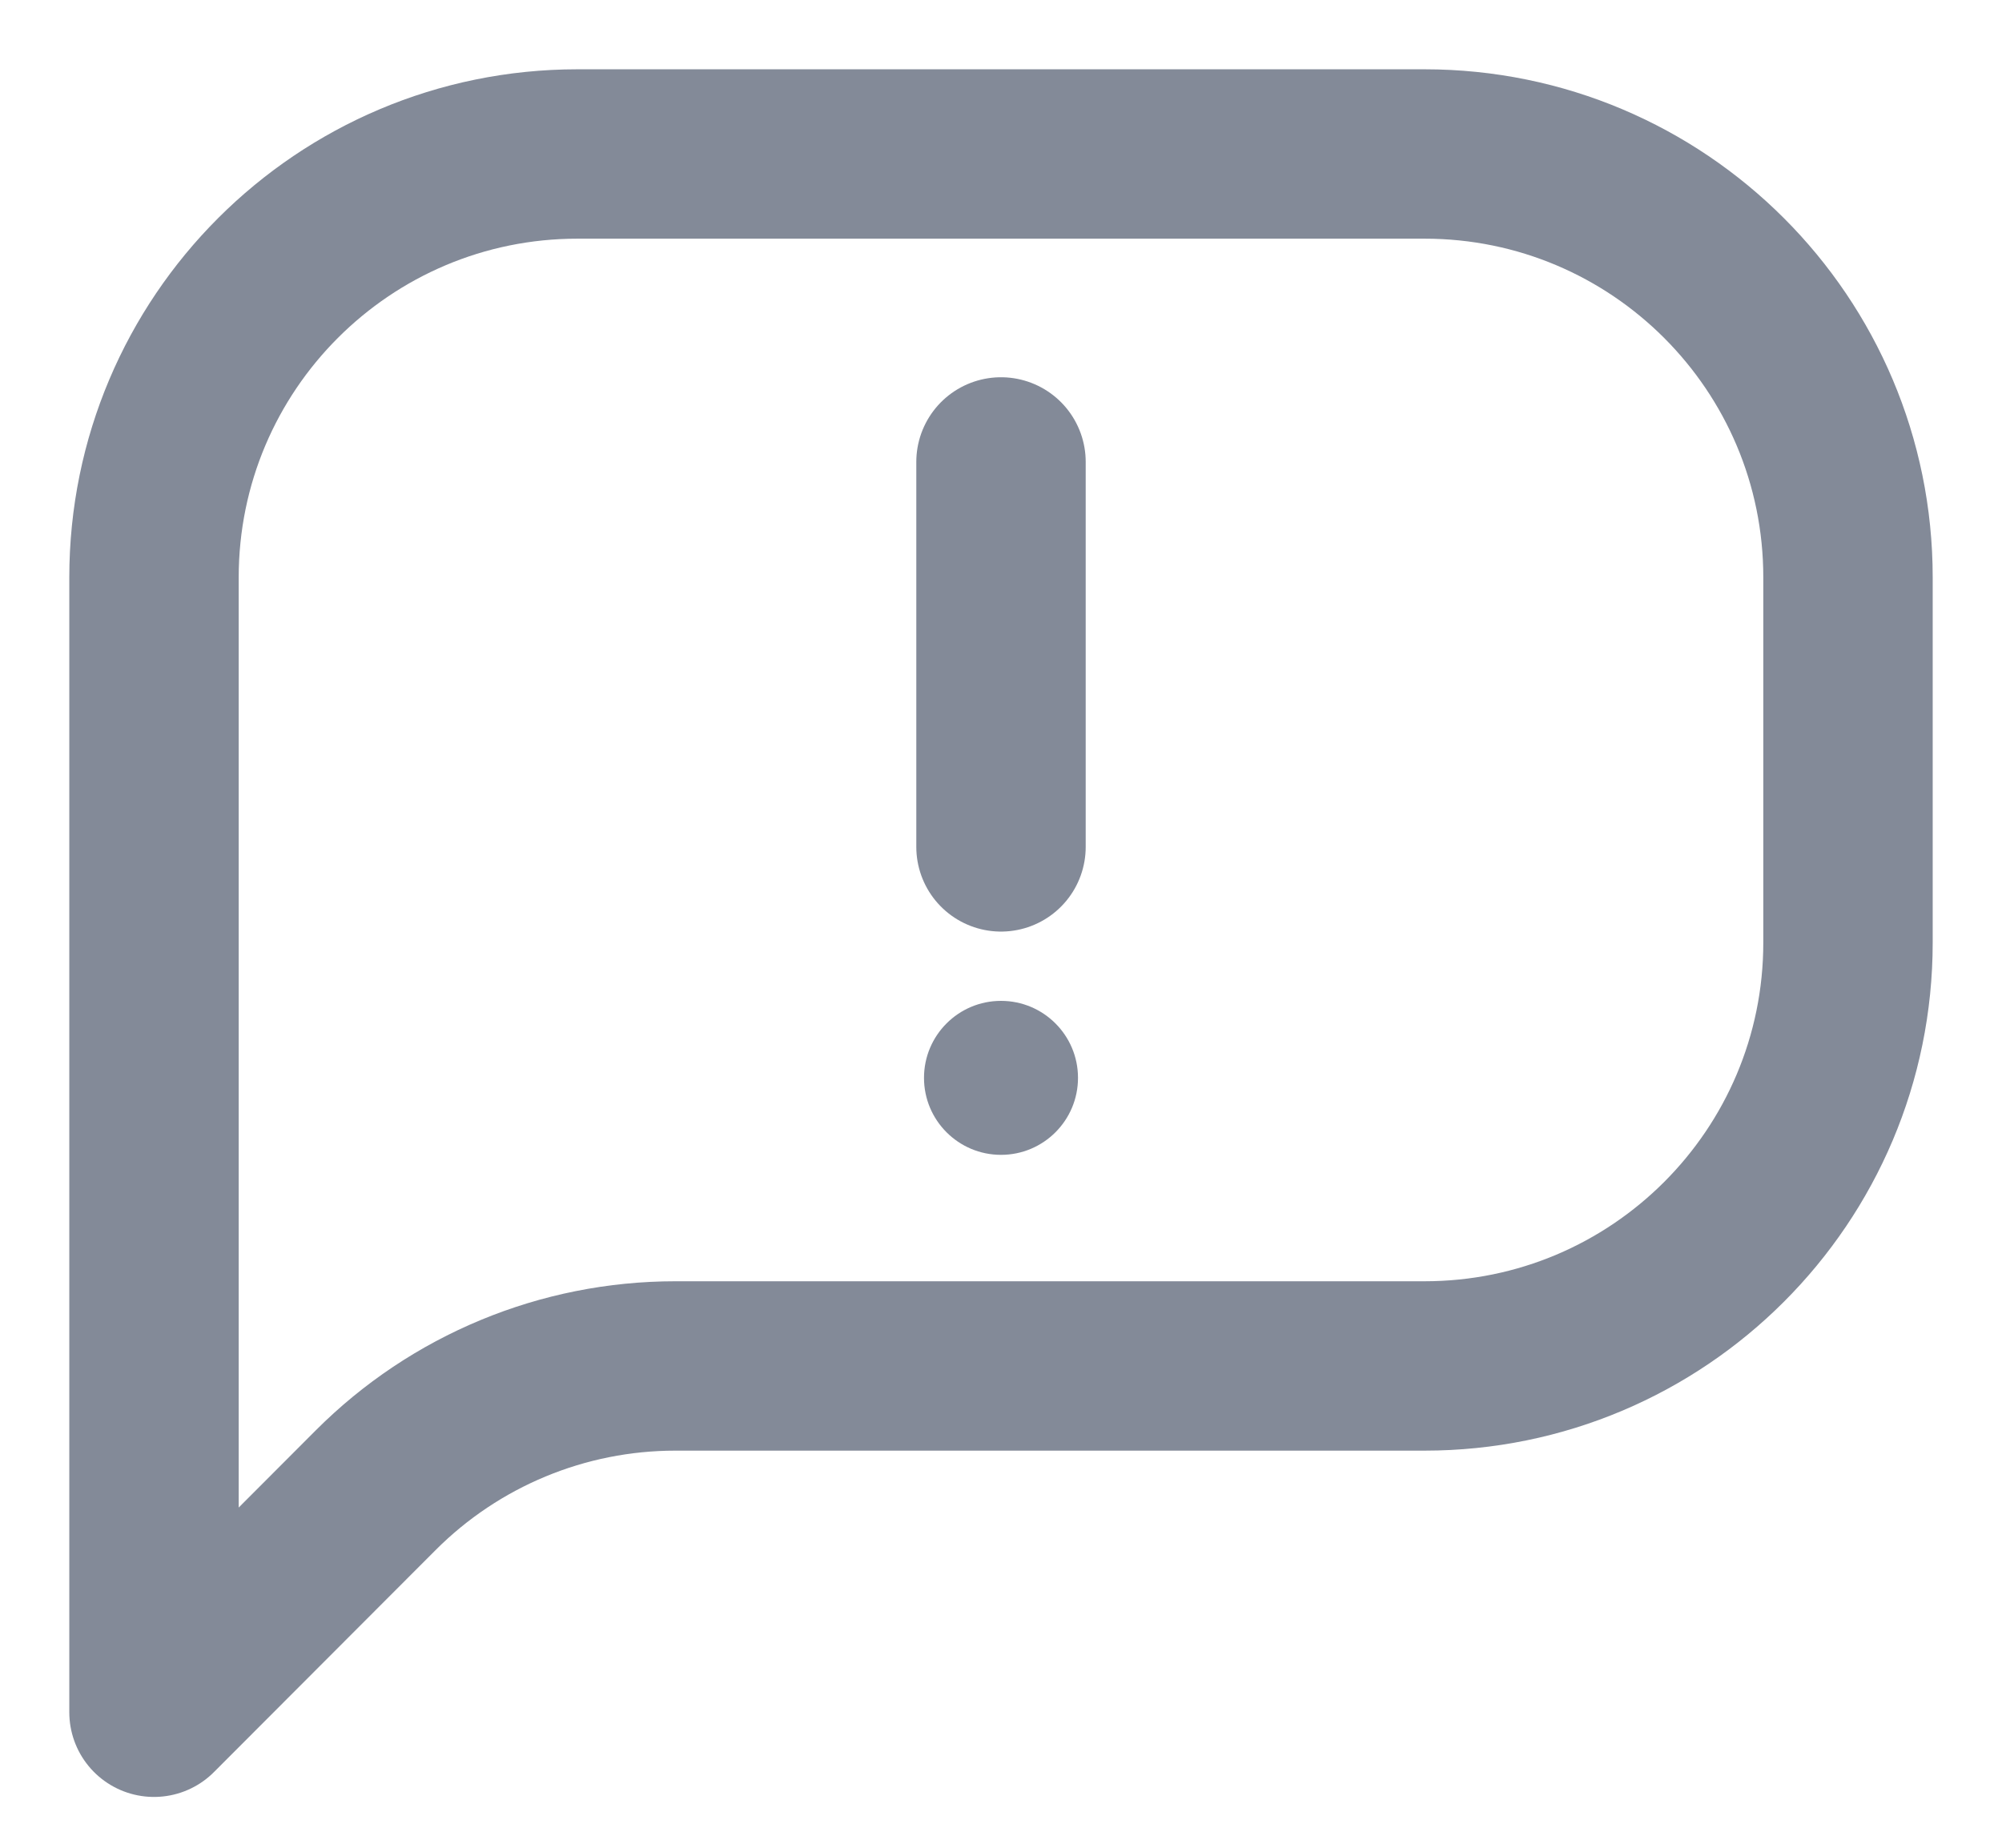 <svg width="26" height="24" viewBox="0 0 26 24" fill="none" xmlns="http://www.w3.org/2000/svg">
<path d="M2 7.5V22.24L4.878 19.357C5.91 18.323 7.31 17.742 8.771 17.742H18.5C21.538 17.742 24 15.28 24 12.242V7.5C24 4.462 21.538 2 18.5 2H7.5C4.462 2 2 4.462 2 7.5Z" stroke="#838A98" stroke-width="2.2" stroke-linecap="round" stroke-linejoin="round"/>
<path d="M13 6L13 11" stroke="#838A98" stroke-width="2.2" stroke-linecap="round" stroke-linejoin="round"/>
<circle cx="13" cy="14" r="1" fill="#838A98"/>
</svg>
